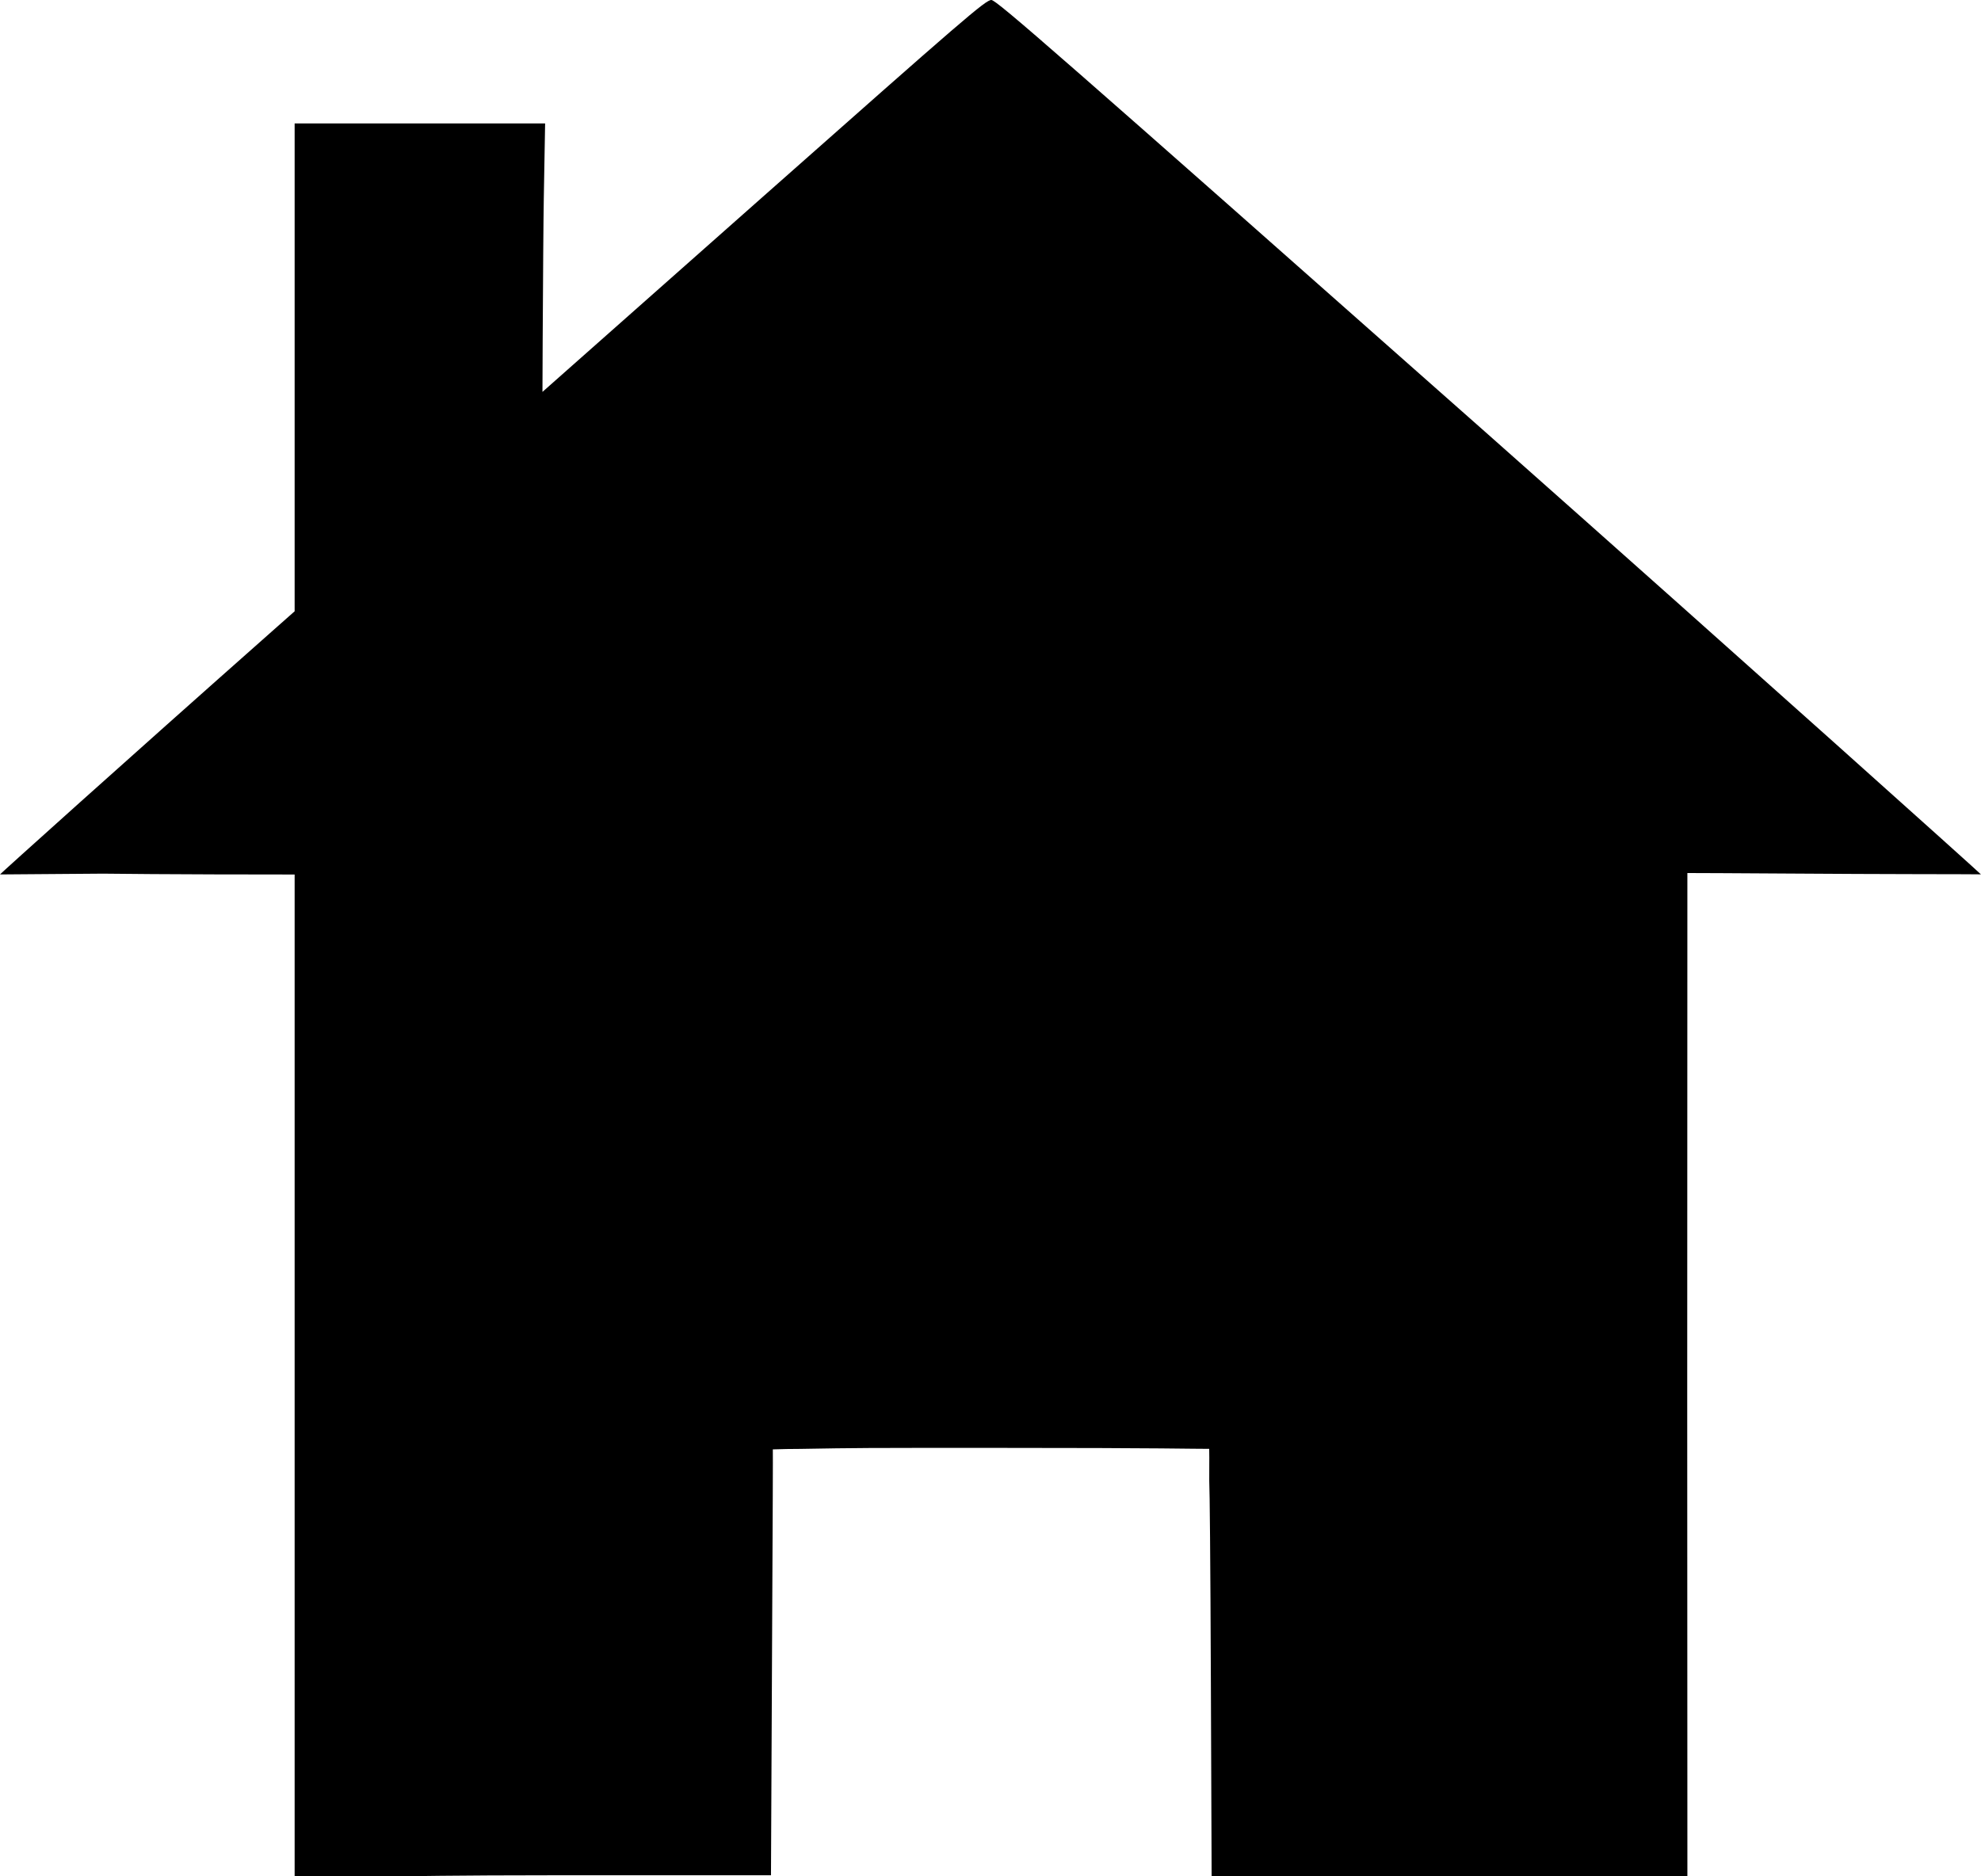 <svg version="1.0" width="1405.664" height="1331.602" viewBox="0 0 1054.248 998.702" preserveAspectRatio="xMidYMid" xmlns="http://www.w3.org/2000/svg"><path d="M406.701 104.1c-64.6 57.2-182.5 161.6-262 232C65.301 406.4.201 465.057.001 465.457c2.518 0 53.7-.416 54.8-.416.4 0 34.06.462 105.664.462C209.365 422.203 295.9 313.8 372.2 246.2c76.4-67.7 142.6-126.3 147.2-130.2l8.2-7.3 235.8 209c129.8 114.9 107.67 146.984 127.133 146.984 22.848 0 96.89.605 126.407.605 32.674 0 32.146.126 37.26.126-.5-.7-118.5-106.715-262.1-234.015C561.601 27.4 530.401.1 527.601 0c-3-.1-14.6 10-120.9 104.1zm-249.9 60.8v196.354l3.3-28.705c3.1-3 128.4 40.925 128.4-78.722 0-17.552.5-126.527.9-148.427l.7-39.7h-133.3z"/><path d="M484.201 124.5c-23.6 21-107 85.223-185.2 154.423l-142.2 122.455V744.1c0 227.5-.024 250.79.001 254.762 12.191.057 8.52 1.552 14.196.222 2.8 1 28.303-.883 121.303-.883h118l.5-106.5c.5-98.5.538-115.107.482-120.2 4.983-.134 9.548-.294 14.55-.26 31.414-.54 31.368-.54 102.568-.54 93.9 0 105.738.554 115.109.516.14 6.676-.044 10.926.025 17.104.252 5.394.604 39.065.869 107.664l.397 102.716h116.3c126.1 0 120.218 6.561 127.518.961 1.9-1.4 9.364 1.67 9.37-.136l-.004-17.39-.084-237.535.1-337.596-31.4-43.853c-28.9-25.8-334.4-272.765-337.8-275.565-1.3-1-8.3 14.99-44.6 47.09z"/></svg>